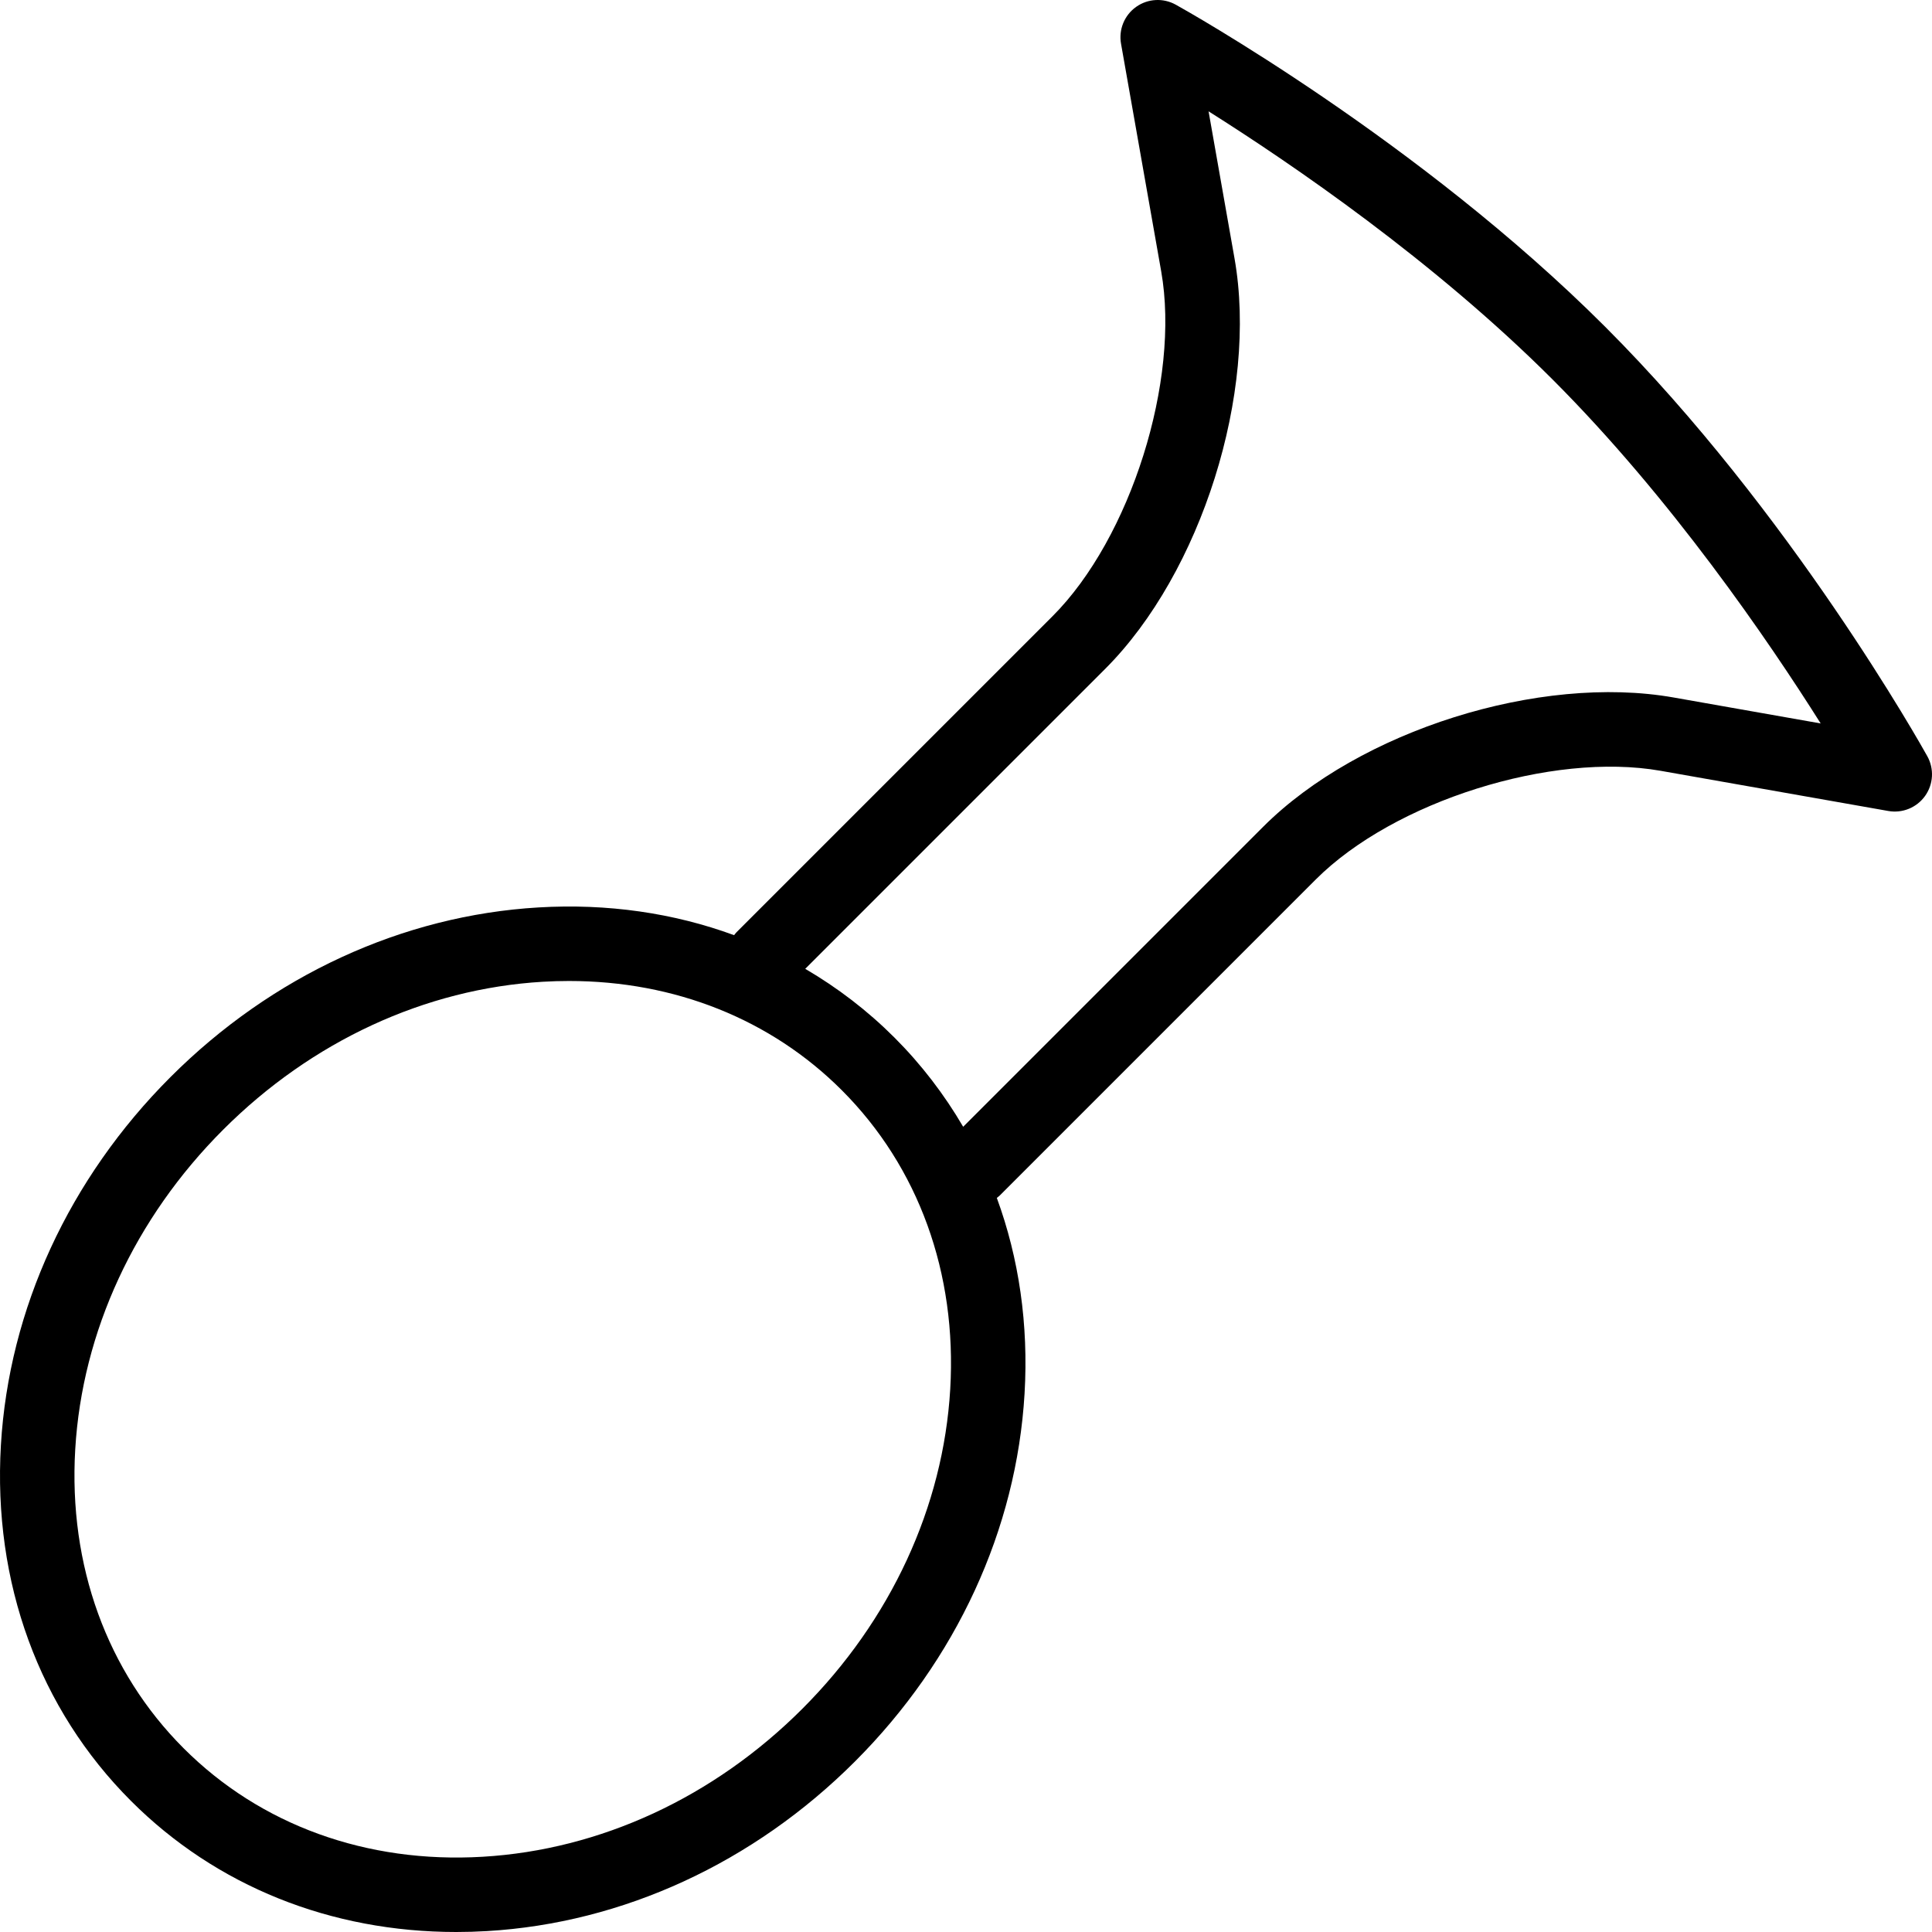 <?xml version="1.0" encoding="iso-8859-1"?>
<!-- Generator: Adobe Illustrator 19.0.0, SVG Export Plug-In . SVG Version: 6.00 Build 0)  -->
<svg version="1.1" id="Layer_1" xmlns="http://www.w3.org/2000/svg" xmlns:xlink="http://www.w3.org/1999/xlink" x="0px" y="0px"
	 viewBox="0 0 512 512" style="enable-background:new 0 0 512 512;" xml:space="preserve">
<g>
	<g>
		<path d="M510.758,200.41c-1.451-2.612-36.119-64.558-85.364-113.805C376.15,37.36,314.202,2.693,311.589,1.242
			c-3.325-1.849-7.419-1.618-10.516,0.59c-3.099,2.209-4.651,6.001-3.99,9.749l10.649,60.34
			c5.088,28.837-8.098,70.684-28.794,91.379l-83.759,83.759c-0.24,0.24-0.421,0.515-0.631,0.772
			c-16.023-5.884-33.565-8.434-51.847-7.352c-36.016,2.118-70.645,18.082-97.512,44.948C18.321,312.295,2.359,346.926,0.241,382.94
			c-2.145,36.452,10.102,69.954,34.483,94.336C57.279,499.831,87.636,512,120.917,512c2.694,0,5.413-0.079,8.143-0.241
			c36.015-2.118,70.645-18.081,97.512-44.947c26.866-26.866,42.83-61.497,44.948-97.512c1.075-18.284-1.473-35.823-7.354-51.843
			c0.259-0.211,0.534-0.393,0.775-0.633l83.759-83.761c20.695-20.695,62.547-33.879,91.378-28.793l60.341,10.648
			c3.75,0.664,7.54-0.891,9.749-3.99C512.377,207.828,512.606,203.736,510.758,200.41z M251.821,368.141
			c-1.834,31.185-15.758,61.272-39.204,84.717c-23.445,23.446-53.532,37.369-84.717,39.204c-30.75,1.814-58.884-8.398-79.224-28.739
			c-20.341-20.34-30.548-48.476-28.739-79.224c1.834-31.185,15.758-61.272,39.204-84.718c23.445-23.446,53.532-37.368,84.717-39.204
			c2.329-0.136,4.64-0.205,6.937-0.205c28.026,0,53.487,10.143,72.287,28.944C243.423,309.257,253.63,337.392,251.821,368.141z
			 M443.508,184.839c-35.499-6.269-83.279,8.787-108.761,34.272l-79.495,79.495c-5.003-8.554-11.073-16.499-18.216-23.642
			c-7.142-7.142-15.086-13.211-23.64-18.215l79.494-79.494c25.483-25.484,40.537-73.256,34.272-108.761l-6.88-38.99
			c21.947,13.839,59.729,39.624,91.16,71.056c31.432,31.432,57.218,69.213,71.057,91.16L443.508,184.839z"/>
	</g>
</g>
<g>
</g>
<g>
</g>
<g>
</g>
<g>
</g>
<g>
</g>
<g>
</g>
<g>
</g>
<g>
</g>
<g>
</g>
<g>
</g>
<g>
</g>
<g>
</g>
<g>
</g>
<g>
</g>
<g>
</g>
</svg>
